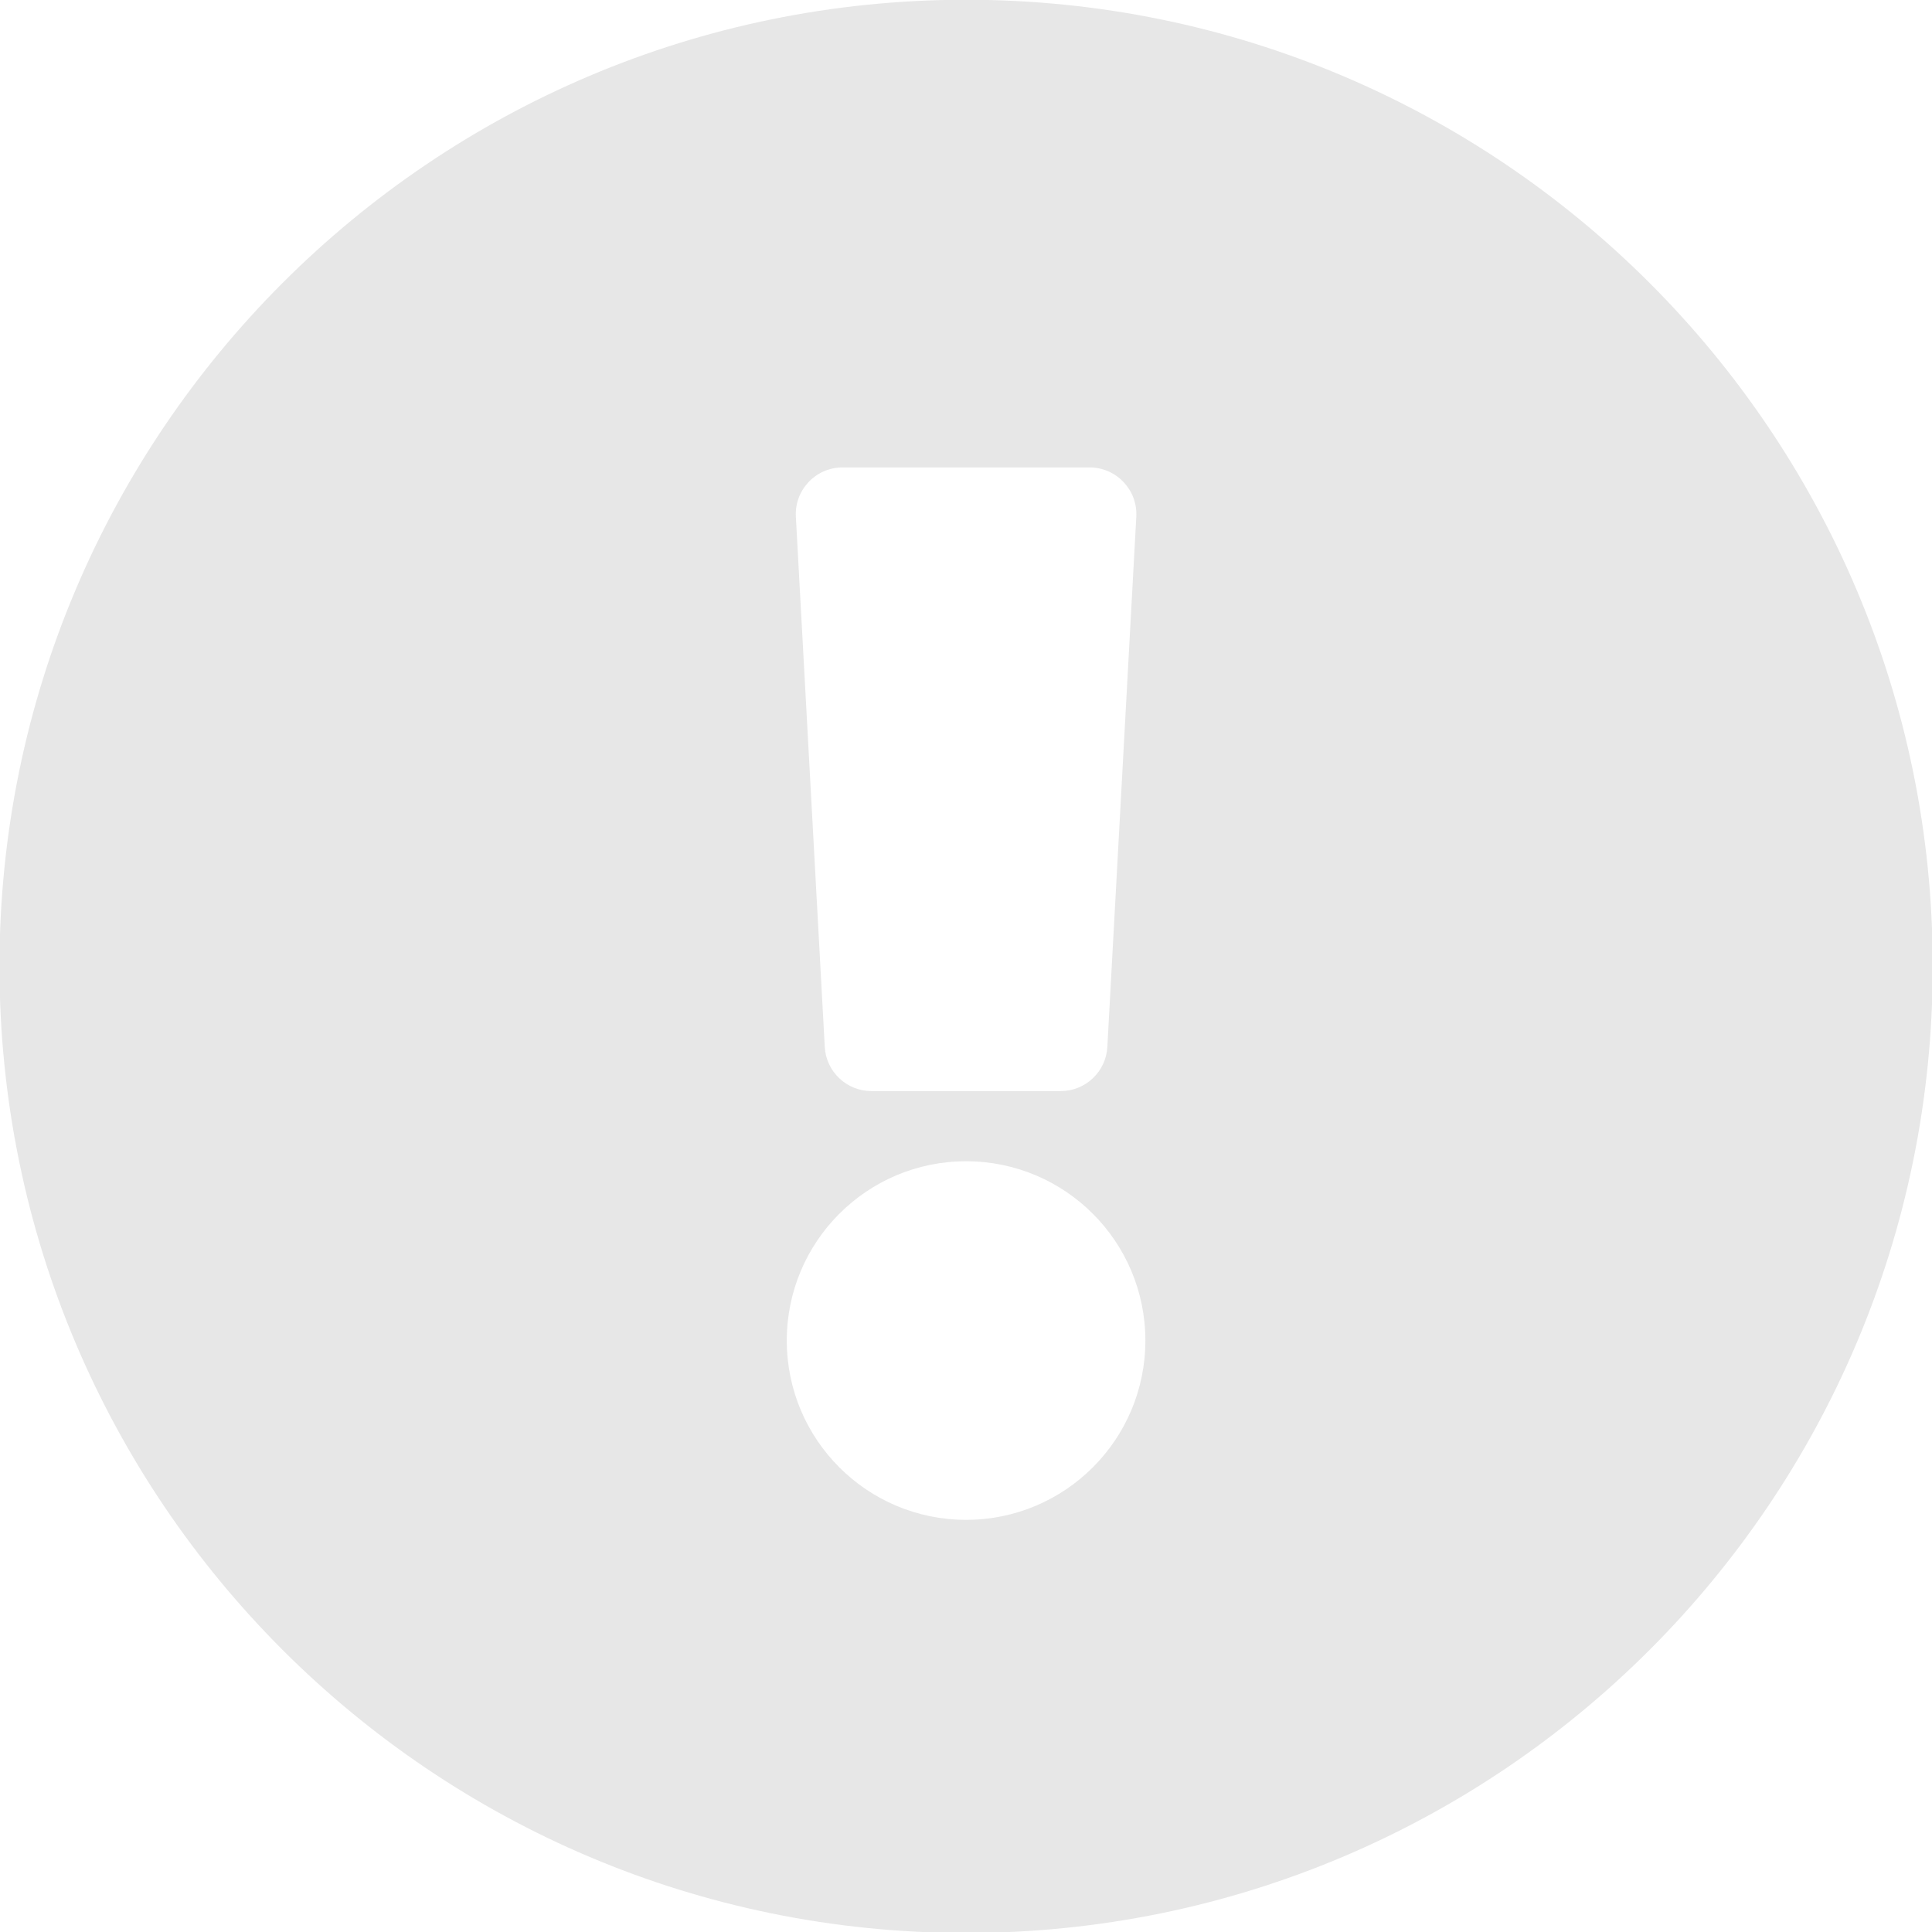 <?xml version="1.0" encoding="UTF-8" standalone="no"?>
<svg
   xmlns:dc="http://purl.org/dc/elements/1.1/"
   xmlns:cc="http://creativecommons.org/ns#"
   xmlns:rdf="http://www.w3.org/1999/02/22-rdf-syntax-ns#"
   xmlns:svg="http://www.w3.org/2000/svg"
   xmlns="http://www.w3.org/2000/svg"
   width="13.735mm"
   height="13.735mm"
   viewBox="0 0 13.735 13.735"
   version="1.1"
   id="svg2999">
  <defs
     id="defs2993" />
  <g
     id="layer1"
     transform="translate(-147.358,-76.177)">
    <g
       id="g2441"
       transform="matrix(0.353,0,0,-0.353,153.016,79.851)">
      <path
         d="m 0,0 0.582,-10.676 c 0.027,-0.499 0.44,-0.89 0.94,-0.89 h 3.811 c 0.5,0 0.913,0.391 0.94,0.89 L 6.856,0 c 0.03,0.54 -0.4,0.994 -0.941,0.994 H 0.94 C 0.399,0.994 -0.03,0.54 0,0 m 3.428,-12.979 c -1.994,0 -3.611,-1.617 -3.611,-3.611 0,-1.994 1.617,-3.611 3.611,-3.611 1.994,0 3.611,1.617 3.611,3.611 0,1.994 -1.617,3.611 -3.611,3.611 m 19.468,3.925 c 0,-10.754 -8.717,-19.467 -19.468,-19.467 -10.751,0 -19.467,8.713 -19.467,19.467 0,10.747 8.716,19.467 19.467,19.467 10.751,0 19.468,-8.72 19.468,-19.467"
         style="fill:#e7e7e7;fill-opacity:1;fill-rule:nonzero;stroke:none"
         id="path2443" />
    </g>
  </g>
</svg>
